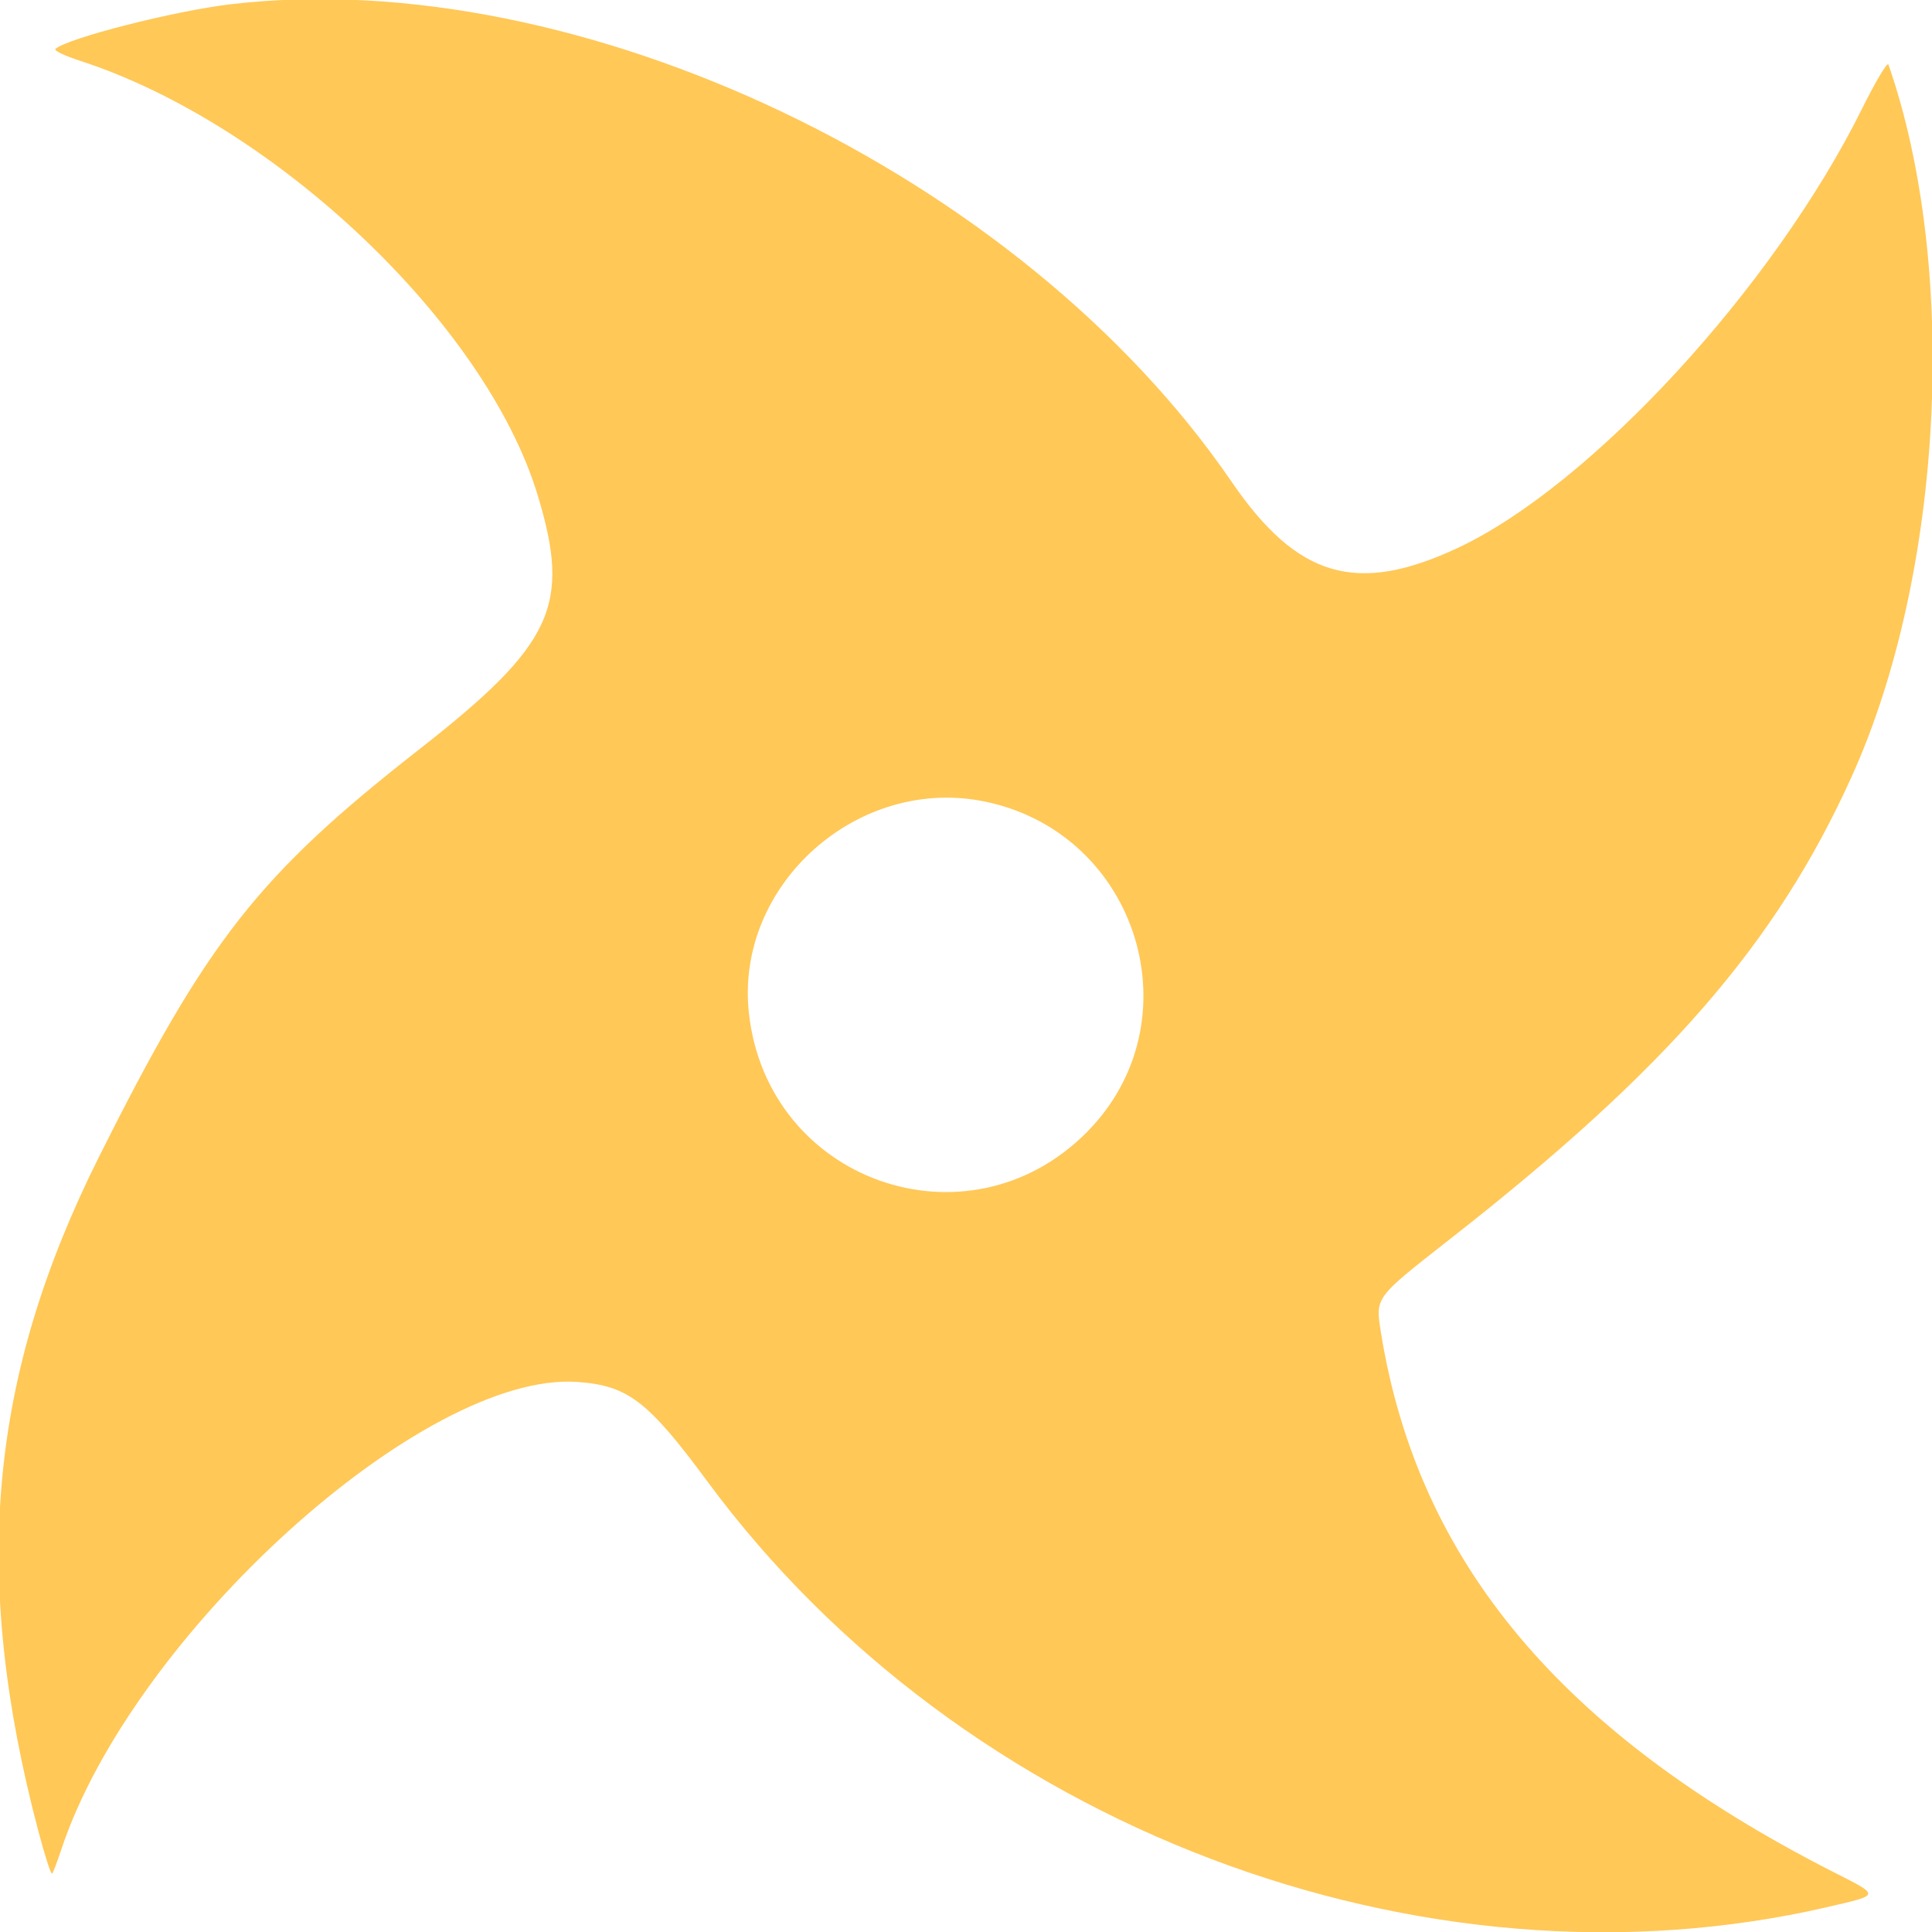 <svg width="20" height="20" viewBox="0 0 20 20" fill="none" xmlns="http://www.w3.org/2000/svg">
<g clip-path="url(#clip0)">
<path fill-rule="evenodd" clip-rule="evenodd" d="M2.396 0.043C1.811 0.111 0.692 0.396 0.574 0.507C0.556 0.523 0.671 0.578 0.828 0.629C2.843 1.283 5.023 3.349 5.563 5.117C5.916 6.27 5.73 6.67 4.33 7.765C2.677 9.059 2.145 9.736 1.026 11.973C-0.118 14.259 -0.302 16.308 0.397 18.956C0.464 19.209 0.528 19.407 0.539 19.396C0.55 19.385 0.592 19.275 0.633 19.151C1.368 16.927 4.386 14.192 5.978 14.306C6.5 14.343 6.708 14.503 7.323 15.336C9.956 18.905 14.717 20.714 18.916 19.742C19.471 19.613 19.469 19.628 18.975 19.377C16.166 17.945 14.68 16.173 14.296 13.798C14.237 13.427 14.226 13.441 15.009 12.828C17.256 11.07 18.387 9.769 19.169 8.038C20.119 5.938 20.282 2.775 19.549 0.668C19.538 0.638 19.418 0.84 19.28 1.117C18.365 2.967 16.473 5.024 15.091 5.672C14.044 6.162 13.431 5.983 12.748 4.985C10.571 1.804 6.001 -0.377 2.396 0.043ZM10.206 8.3C11.79 8.635 12.383 10.581 11.249 11.722C10.014 12.963 7.939 12.227 7.752 10.482C7.61 9.156 8.887 8.02 10.206 8.3Z" fill="#FFC857"/>
</g>
<defs>
<clipPath id="clip0">
<rect width="20" height="20" fill="white"/>
</clipPath>
</defs>
</svg>

